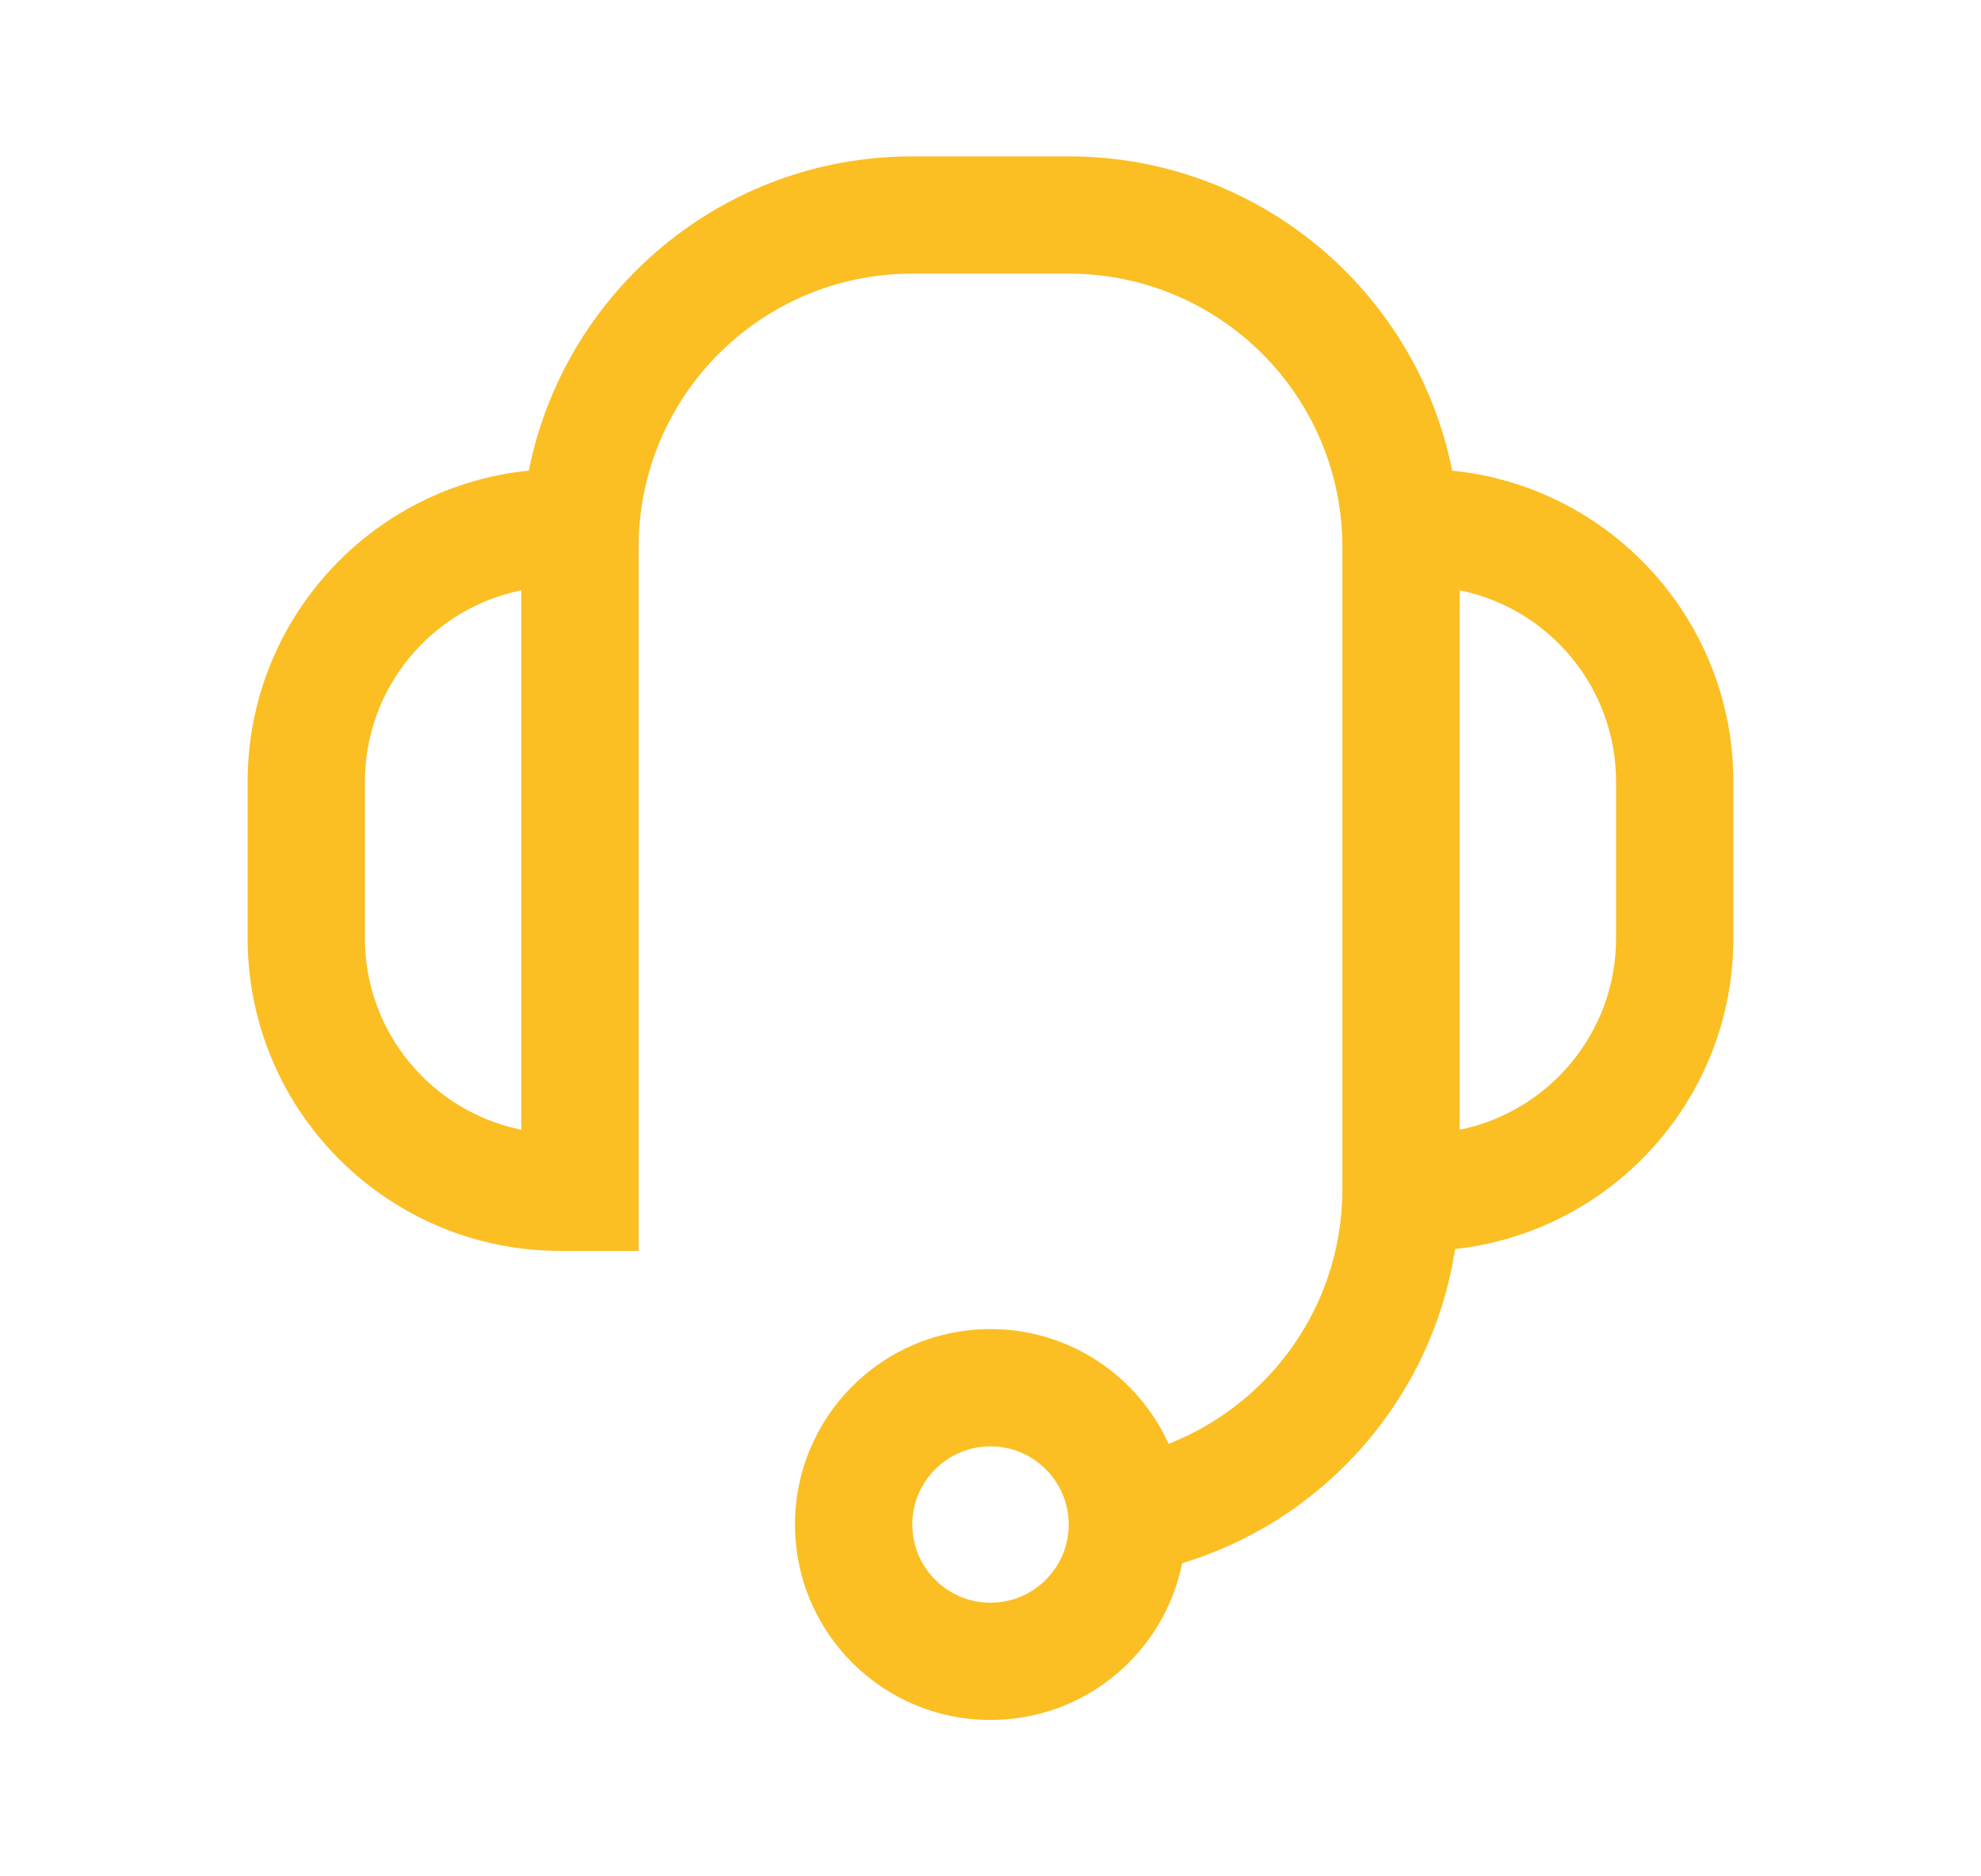 <svg width="19" height="18" viewBox="0 0 19 18" fill="none" xmlns="http://www.w3.org/2000/svg">
<path fill-rule="evenodd" clip-rule="evenodd" d="M10.25 1.5C12.07 1.5 13.586 2.796 13.928 4.515C13.952 4.518 13.976 4.52 14 4.523C15.48 4.708 16.625 5.97 16.625 7.5V9C16.625 10.53 15.48 11.792 14 11.977C13.985 11.979 13.971 11.98 13.956 11.982C13.735 13.417 12.7 14.584 11.338 14.996C11.166 15.854 10.409 16.5 9.5 16.5C8.464 16.5 7.625 15.661 7.625 14.625C7.625 13.589 8.464 12.75 9.5 12.75C10.259 12.75 10.914 13.202 11.208 13.851C12.179 13.47 12.868 12.528 12.875 11.424V10.875V5.625L12.875 5.25C12.875 3.8 11.7 2.625 10.25 2.625H8.75C7.3 2.625 6.125 3.8 6.125 5.25V5.625V10.875V12H5.375C5.248 12 5.123 11.992 5 11.977C3.52 11.792 2.375 10.53 2.375 9V7.5C2.375 5.97 3.52 4.708 5 4.523C5.024 4.52 5.048 4.518 5.072 4.515C5.414 2.796 6.93 1.5 8.75 1.5H10.25ZM5 10.838C4.144 10.664 3.5 9.907 3.5 9V7.5C3.5 6.593 4.144 5.836 5 5.663V10.838ZM9.5 15.375C9.914 15.375 10.25 15.039 10.25 14.625C10.25 14.211 9.914 13.875 9.5 13.875C9.086 13.875 8.75 14.211 8.75 14.625C8.75 15.039 9.086 15.375 9.5 15.375ZM15.5 7.5C15.5 6.593 14.856 5.836 14 5.663V10.838C14.856 10.664 15.5 9.907 15.5 9V7.5Z" fill="#FBBF24"/>
</svg>
